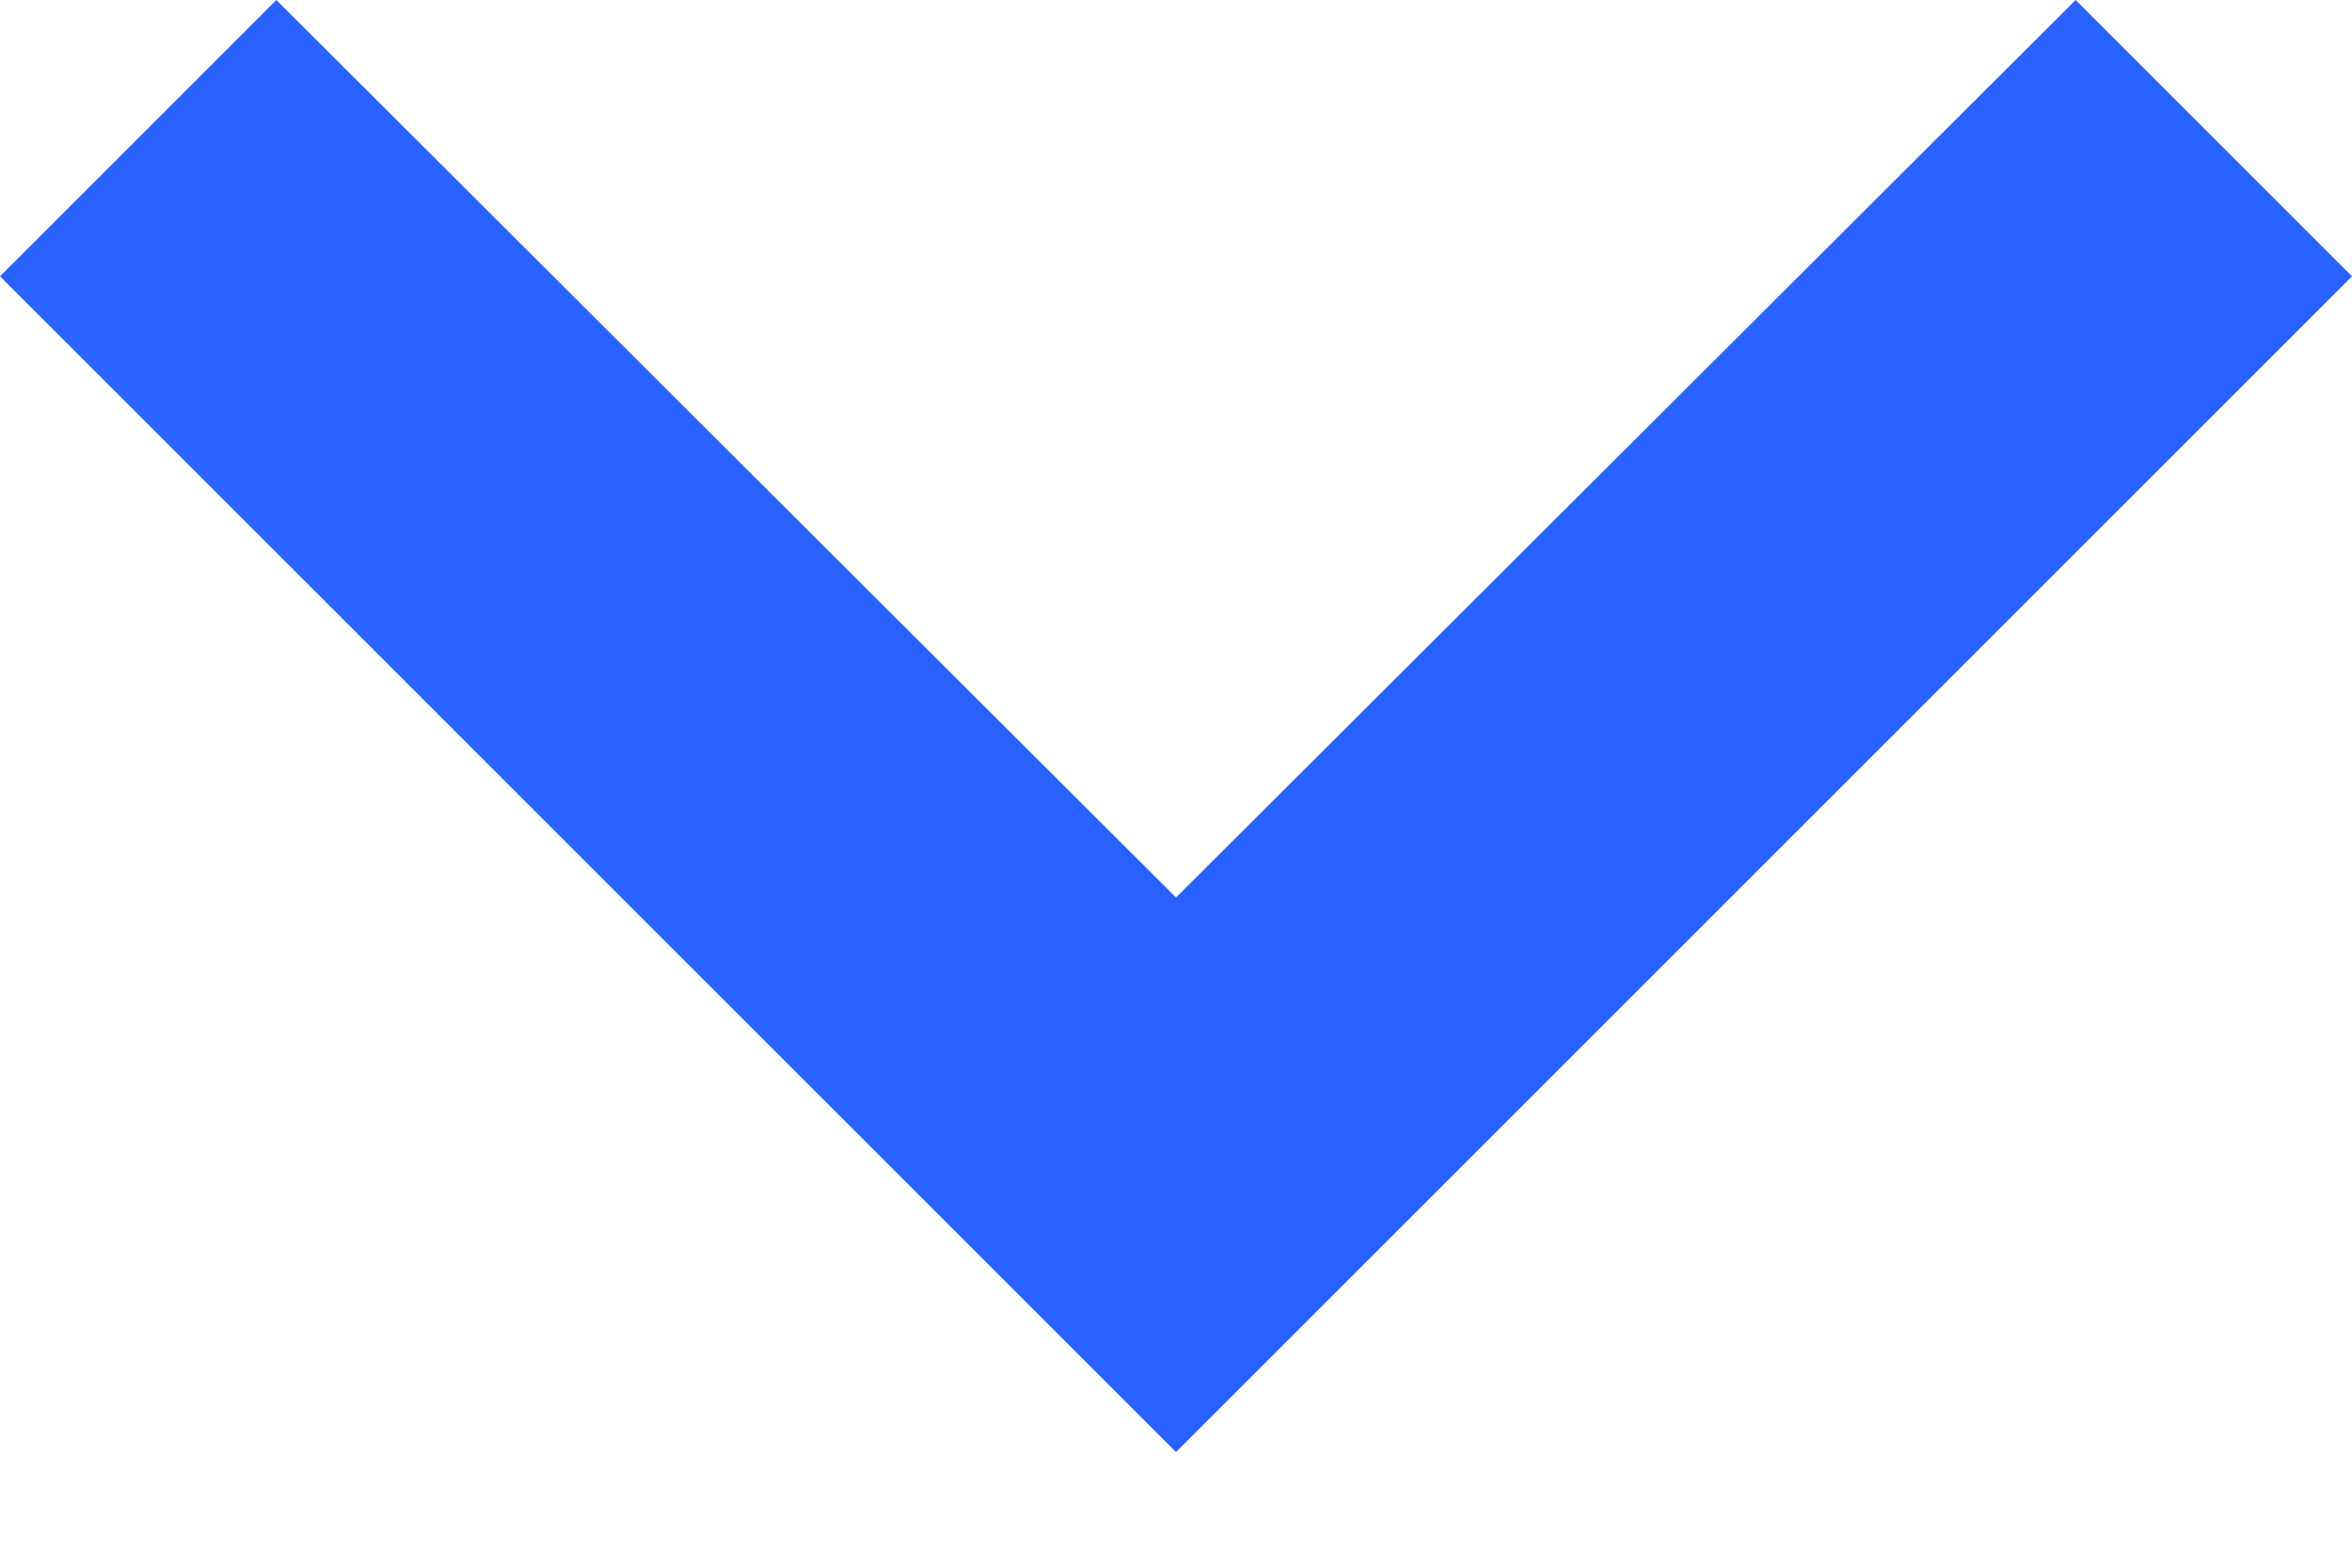 <svg xmlns="http://www.w3.org/2000/svg" width="12" height="8" viewBox="0 0 12 8">
    <g fill="none" fill-rule="evenodd">
        <path fill="#2962FF" d="M10.59 0L6 4.58 1.41 0 0 1.41l6 6 6-6z"/>
        <path d="M-4-6h20v20H-4z"/>
    </g>
</svg>
